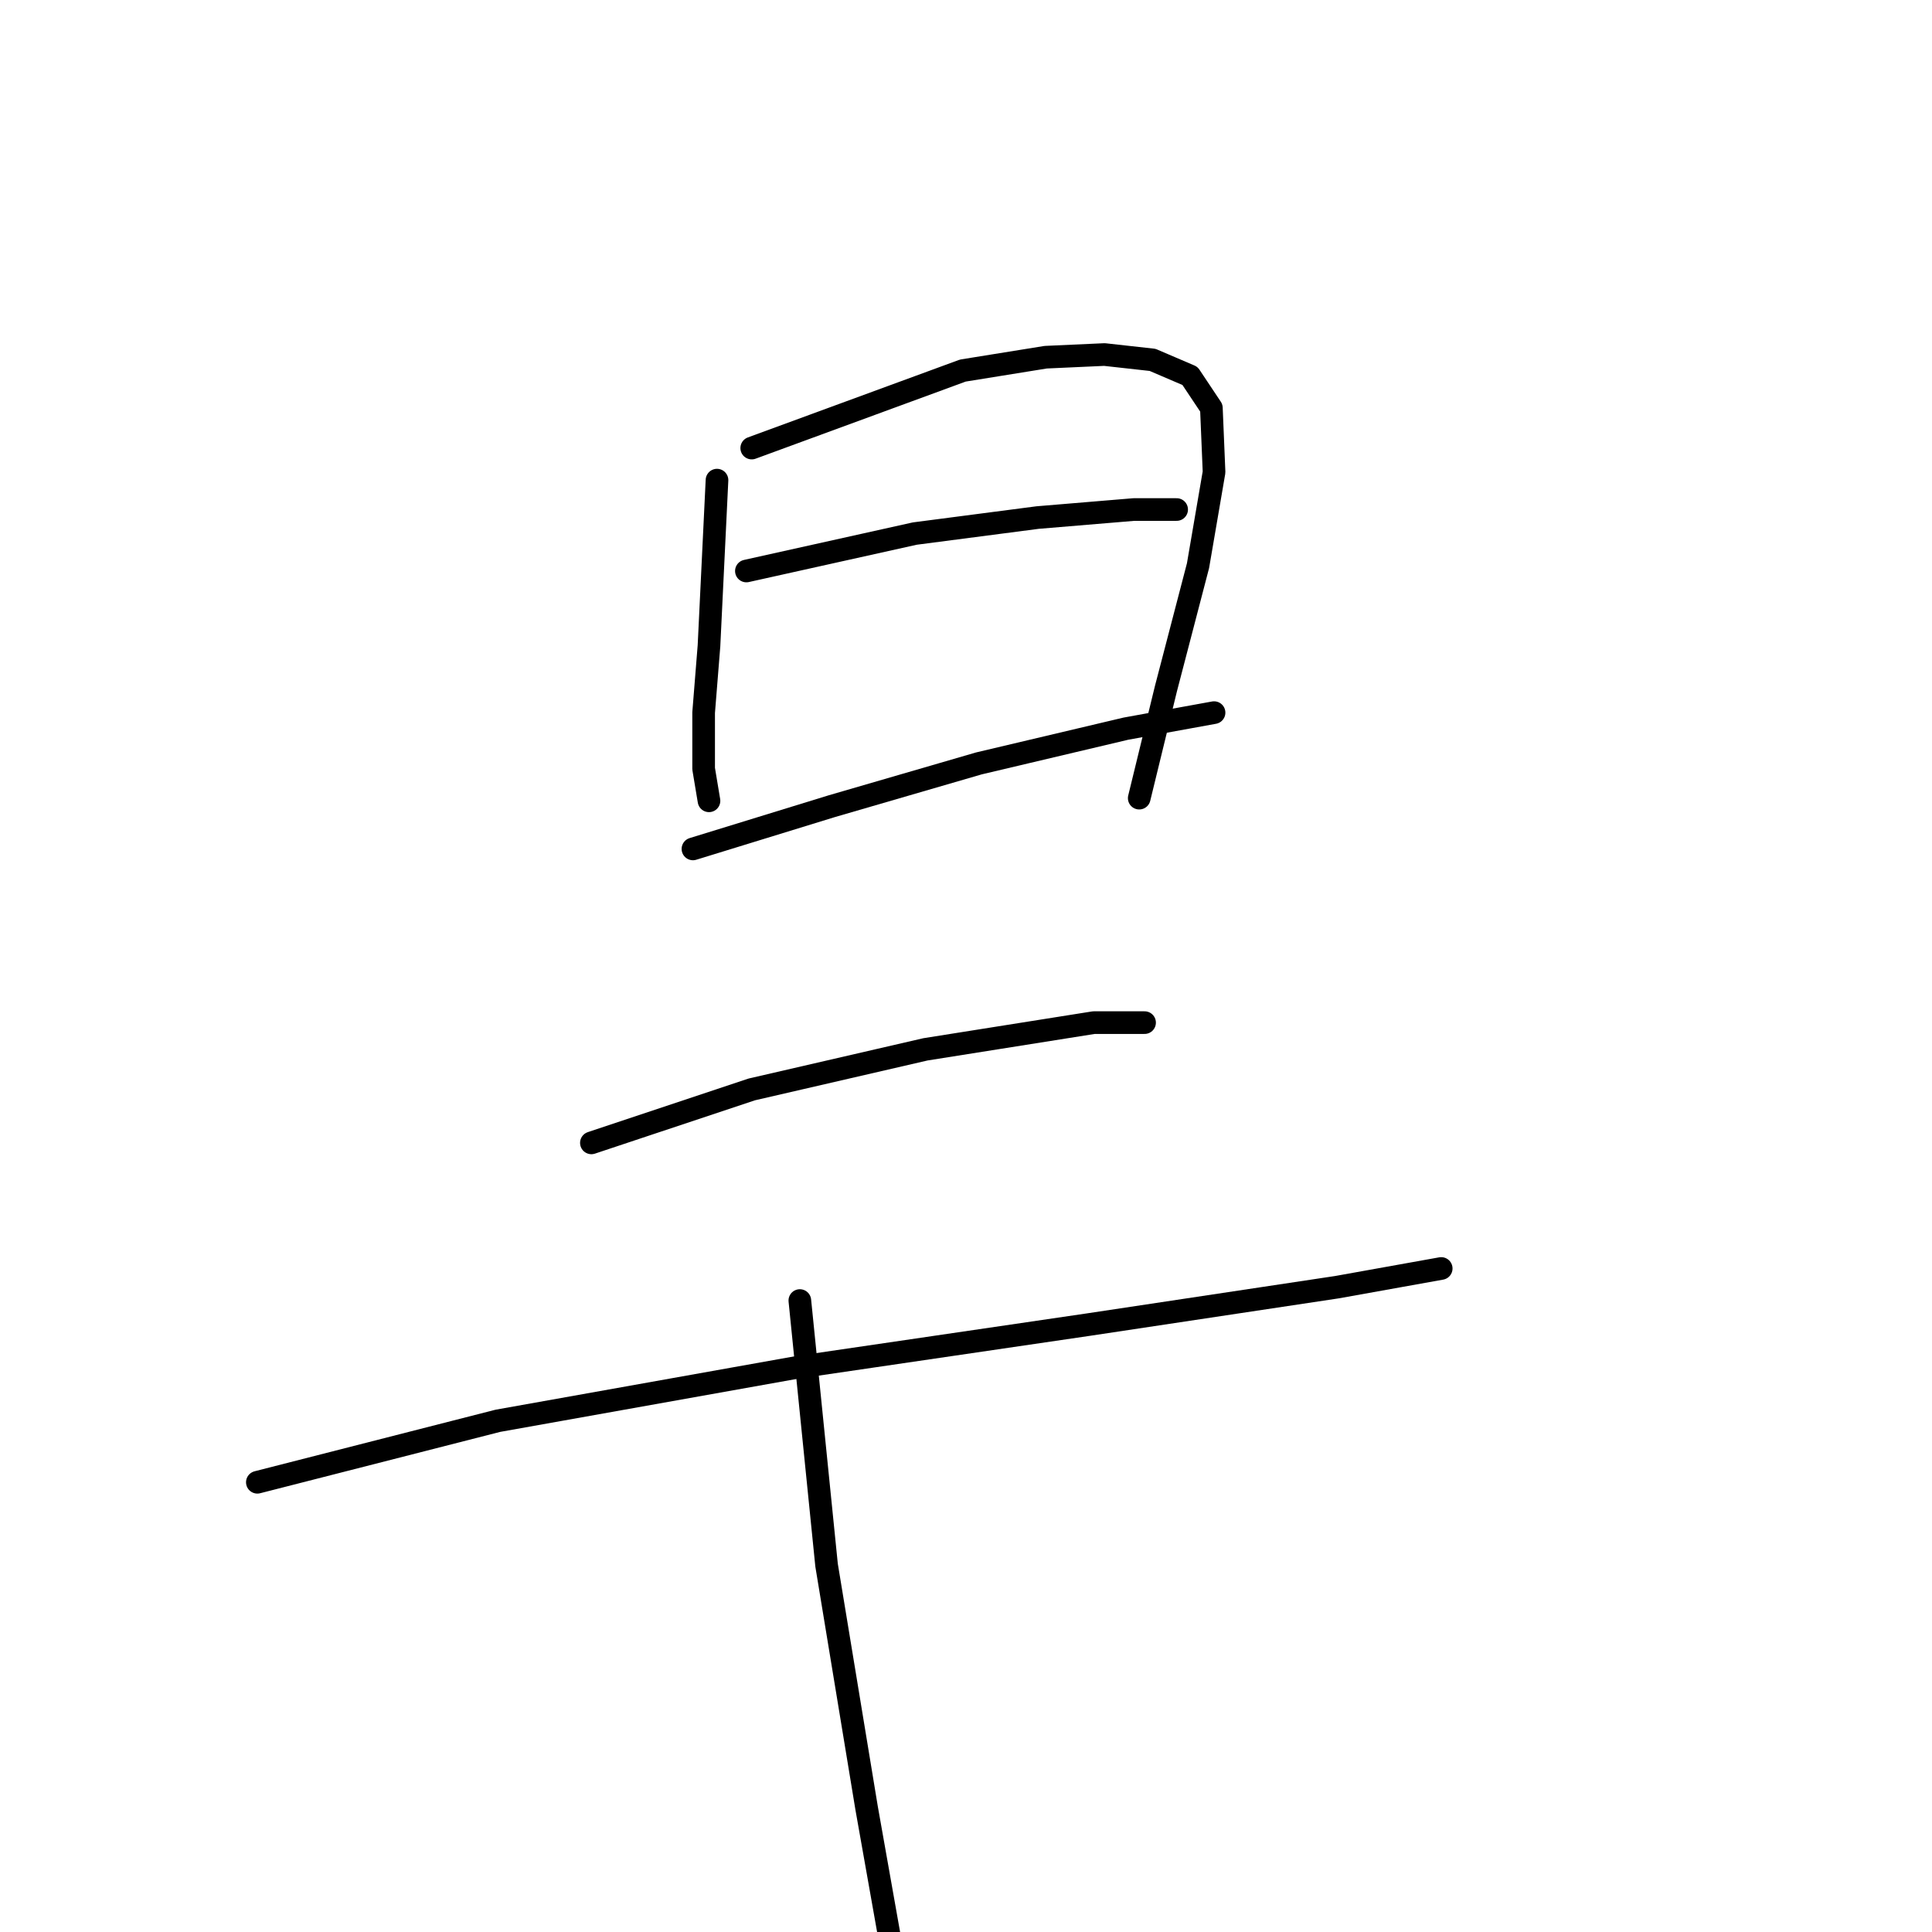 <?xml version="1.0" standalone="no"?>
    <svg width="256" height="256" xmlns="http://www.w3.org/2000/svg" version="1.1">
    <polyline stroke="black" stroke-width="3" stroke-linecap="round" fill="transparent" stroke-linejoin="round" points="95.006 63.62 93.944 85.574 93.235 94.427 93.235 101.863 93.944 106.112 93.944 106.112 " />
        <polyline stroke="black" stroke-width="3" stroke-linecap="round" fill="transparent" stroke-linejoin="round" points="99.609 59.371 127.583 49.102 138.56 47.332 146.35 46.978 152.724 47.686 157.681 49.81 160.514 54.06 160.868 62.558 158.744 74.951 154.495 91.24 150.954 105.758 150.954 105.758 " />
        <polyline stroke="black" stroke-width="3" stroke-linecap="round" fill="transparent" stroke-linejoin="round" points="98.901 75.66 121.209 70.702 137.498 68.578 150.245 67.515 155.911 67.515 155.911 67.515 " />
        <polyline stroke="black" stroke-width="3" stroke-linecap="round" fill="transparent" stroke-linejoin="round" points="91.819 112.486 110.232 106.82 129.708 101.155 149.183 96.552 160.868 94.427 160.868 94.427 " />
        <polyline stroke="black" stroke-width="3" stroke-linecap="round" fill="transparent" stroke-linejoin="round" points="78.363 151.437 99.609 144.355 122.626 139.044 144.934 135.503 151.662 135.503 151.662 135.503 " />
        <polyline stroke="black" stroke-width="3" stroke-linecap="round" fill="transparent" stroke-linejoin="round" points="34.101 196.408 65.97 188.263 105.629 181.181 144.226 175.516 177.157 170.558 190.967 168.08 190.967 168.08 " />
        <polyline stroke="black" stroke-width="3" stroke-linecap="round" fill="transparent" stroke-linejoin="round" points="105.983 172.329 109.524 207.385 114.835 239.608 118.73 261.562 118.73 261.562 " />
        </svg>